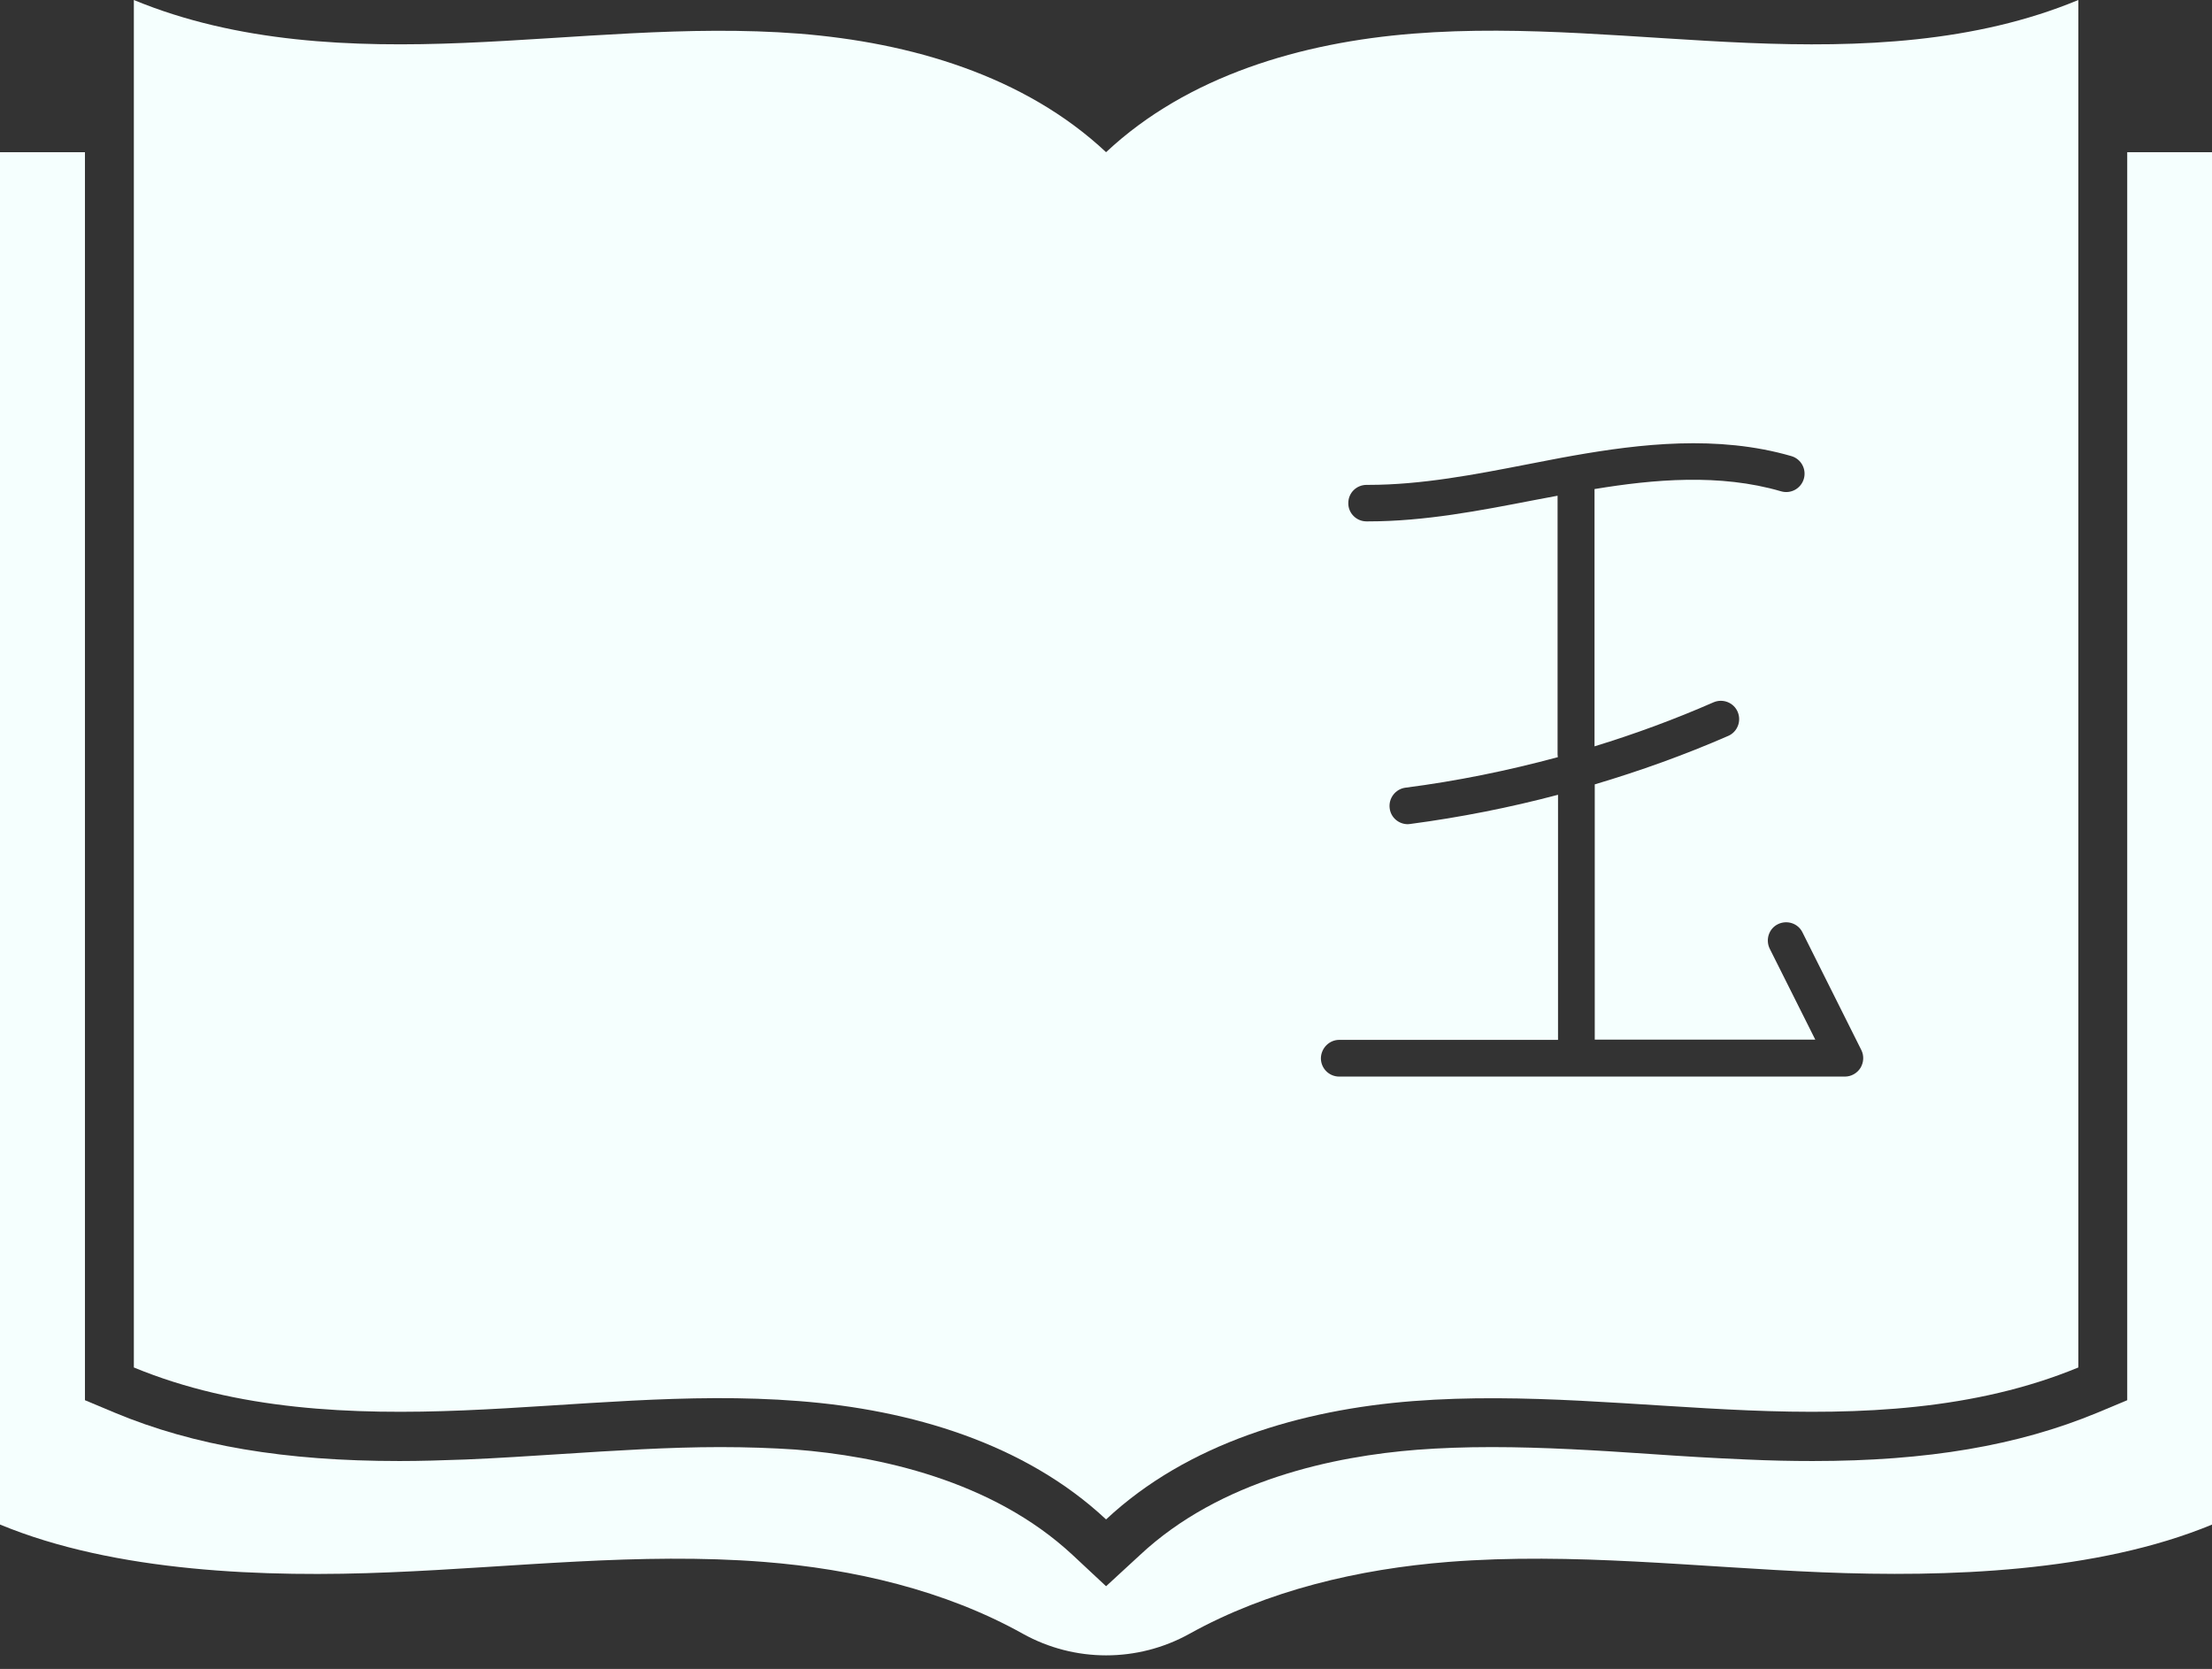 <svg width="114" height="86" viewBox="0 0 114 86" fill="none" xmlns="http://www.w3.org/2000/svg">
<rect x="0" y="0" width="114" height="86" fill="#333333" stroke="none"/>
<path d="M109.631 7.842V72.151L108.08 72.8C103.999 74.487 99.347 75.285 93.419 75.285C92.347 75.285 91.23 75.263 89.998 75.206C88.334 75.137 86.658 75.035 85.028 74.921C82.348 74.738 79.567 74.567 76.887 74.567C75.496 74.567 74.231 74.613 73.034 74.704C68.804 75.035 62.898 76.243 58.737 80.141L57.004 81.737L55.283 80.13C51.11 76.243 45.204 75.023 40.986 74.693C39.778 74.613 38.512 74.567 37.121 74.567C34.442 74.567 31.66 74.75 28.981 74.921C27.362 75.023 25.675 75.137 24.01 75.206C22.779 75.251 21.662 75.285 20.59 75.285C14.673 75.285 10.01 74.499 5.928 72.8L4.378 72.151V7.842H0V78.557C5.94 81.019 13.692 81.292 20.111 81.019C26.53 80.757 32.96 79.981 39.367 80.483C43.996 80.848 48.693 81.942 52.718 84.187C55.385 85.669 58.635 85.669 61.302 84.187C65.327 81.953 70.024 80.848 74.653 80.483C81.06 79.981 87.49 80.757 93.909 81.019C100.328 81.281 108.069 81.019 114.009 78.557V7.842H109.631Z" fill="#F5FFFE"/>
<path d="M23.908 72.675C29.665 72.436 35.434 71.74 41.18 72.196C46.926 72.641 52.797 74.362 57.004 78.294C61.211 74.362 67.083 72.641 72.829 72.196C78.575 71.752 84.344 72.436 90.101 72.675C95.858 72.915 101.787 72.664 107.111 70.464V0C101.787 2.211 95.858 2.451 90.101 2.211C84.344 1.972 78.575 1.277 72.829 1.733C67.083 2.188 61.211 3.898 57.004 7.842C52.797 3.898 46.926 2.188 41.18 1.733C35.434 1.288 29.665 1.972 23.908 2.211C18.15 2.451 12.222 2.2 6.898 0V70.464C12.222 72.664 18.15 72.915 23.908 72.675ZM69.021 53.583H80.296V40.954C77.799 41.615 75.257 42.117 72.68 42.458C72.635 42.458 72.601 42.47 72.555 42.47C72.088 42.47 71.677 42.128 71.62 41.649C71.552 41.136 71.917 40.657 72.43 40.589C75.086 40.247 77.708 39.712 80.285 39.016V39.005C80.285 38.959 80.273 38.925 80.273 38.879V25.544C79.874 25.623 79.464 25.692 79.065 25.771C76.294 26.307 73.433 26.866 70.526 26.866C70.492 26.866 70.457 26.866 70.423 26.866C69.899 26.866 69.477 26.433 69.488 25.92C69.488 25.395 69.91 24.985 70.434 24.985C70.469 24.985 70.503 24.985 70.537 24.985C73.262 24.985 76.032 24.449 78.723 23.925C79.51 23.777 80.285 23.617 81.072 23.48C84.503 22.876 88.516 22.398 92.324 23.503C92.826 23.651 93.111 24.176 92.963 24.677C92.814 25.179 92.29 25.464 91.788 25.316C88.63 24.392 85.21 24.7 82.177 25.201V38.458C84.264 37.819 86.305 37.067 88.311 36.189C88.79 35.984 89.349 36.201 89.554 36.679C89.759 37.158 89.542 37.717 89.064 37.922C86.817 38.902 84.526 39.723 82.189 40.418V53.572H93.555L91.207 48.887C90.979 48.42 91.161 47.85 91.629 47.622C92.096 47.394 92.666 47.576 92.894 48.044L95.927 54.107C96.075 54.404 96.052 54.746 95.881 55.031C95.71 55.304 95.402 55.475 95.083 55.475H69.021C68.496 55.475 68.075 55.053 68.075 54.529C68.086 54.005 68.508 53.583 69.021 53.583Z" fill="#F5FFFE"/>
</svg>
